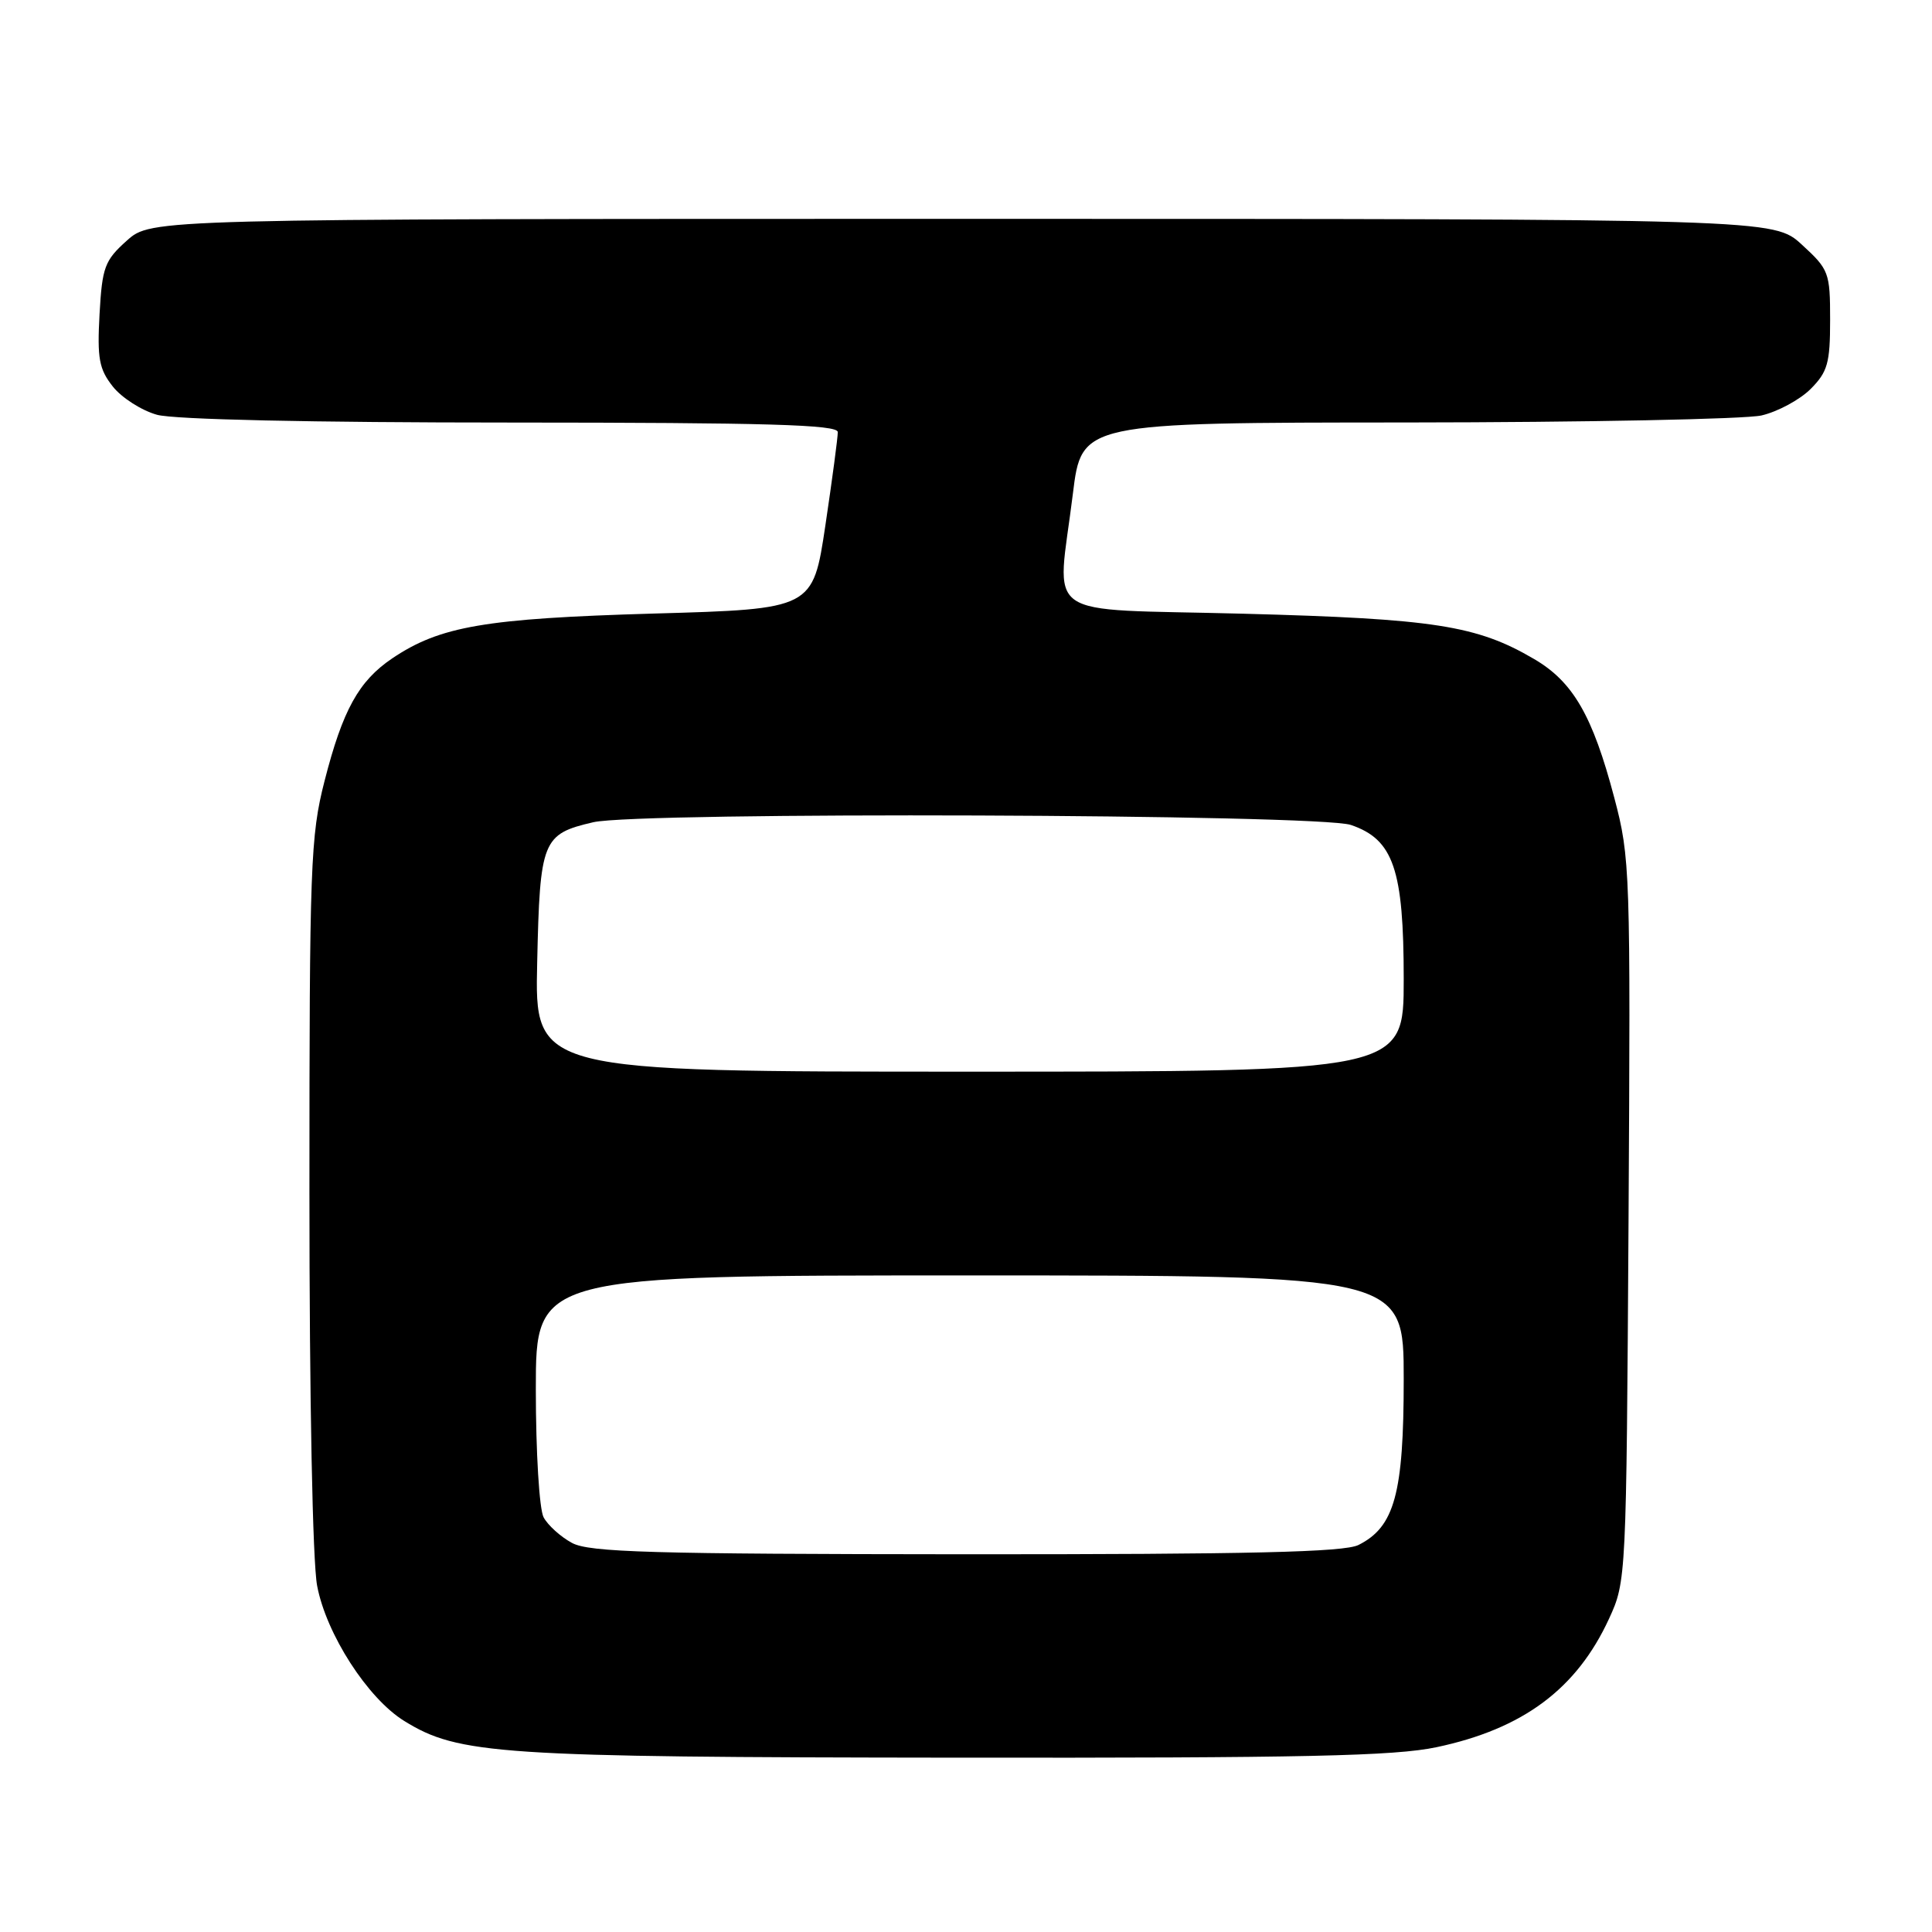 <?xml version="1.0" encoding="UTF-8" standalone="no"?>
<!DOCTYPE svg PUBLIC "-//W3C//DTD SVG 1.1//EN" "http://www.w3.org/Graphics/SVG/1.1/DTD/svg11.dtd" >
<svg xmlns="http://www.w3.org/2000/svg" xmlns:xlink="http://www.w3.org/1999/xlink" version="1.1" viewBox="0 0 256 256">
 <g >
 <path fill="currentColor"
d=" M 190.36 231.51 C 201.81 229.09 208.92 223.79 213.20 214.50 C 215.49 209.53 215.50 209.19 215.79 161.70 C 216.06 115.38 216.01 113.66 213.90 105.70 C 211.03 94.82 208.44 90.34 203.27 87.32 C 195.68 82.87 190.03 81.99 164.75 81.32 C 137.40 80.59 140.07 82.47 142.16 65.44 C 143.32 56.00 143.32 56.00 186.41 55.98 C 210.11 55.96 231.26 55.54 233.41 55.05 C 235.56 54.55 238.48 52.97 239.91 51.55 C 242.17 49.28 242.50 48.12 242.50 42.40 C 242.50 36.11 242.35 35.71 238.76 32.42 C 235.03 29.00 235.03 29.00 127.53 29.00 C 20.03 29.00 20.03 29.00 16.81 31.88 C 13.87 34.51 13.54 35.38 13.19 41.63 C 12.87 47.49 13.12 48.90 14.95 51.22 C 16.13 52.71 18.76 54.39 20.80 54.96 C 23.07 55.59 41.19 55.99 67.75 55.99 C 101.67 56.00 111.00 56.27 111.01 57.25 C 111.02 57.94 110.28 63.49 109.37 69.60 C 107.71 80.70 107.71 80.70 86.61 81.30 C 64.27 81.95 58.31 82.97 51.97 87.24 C 47.53 90.24 45.41 94.07 43.00 103.50 C 41.14 110.77 41.00 114.60 41.00 158.02 C 41.00 185.42 41.42 206.95 42.02 210.11 C 43.22 216.51 48.72 225.05 53.57 228.04 C 60.76 232.49 66.04 232.84 126.50 232.90 C 172.74 232.95 184.80 232.69 190.36 231.51 Z  M 75.78 204.44 C 74.28 203.63 72.59 202.10 72.03 201.05 C 71.46 199.98 71.00 192.44 71.00 184.07 C 71.00 169.00 71.00 169.00 128.50 169.00 C 186.00 169.00 186.00 169.00 186.00 182.75 C 186.00 197.90 184.79 202.33 180.00 204.72 C 178.10 205.67 165.62 205.96 128.00 205.95 C 86.25 205.92 78.07 205.69 75.78 204.44 Z  M 71.18 127.53 C 71.54 111.32 71.86 110.52 78.61 108.95 C 84.70 107.54 174.75 107.86 179.00 109.31 C 184.64 111.23 186.00 115.19 186.00 129.75 C 186.00 142.00 186.00 142.00 128.43 142.00 C 70.85 142.00 70.85 142.00 71.18 127.53 Z "/>
</g>
</svg>